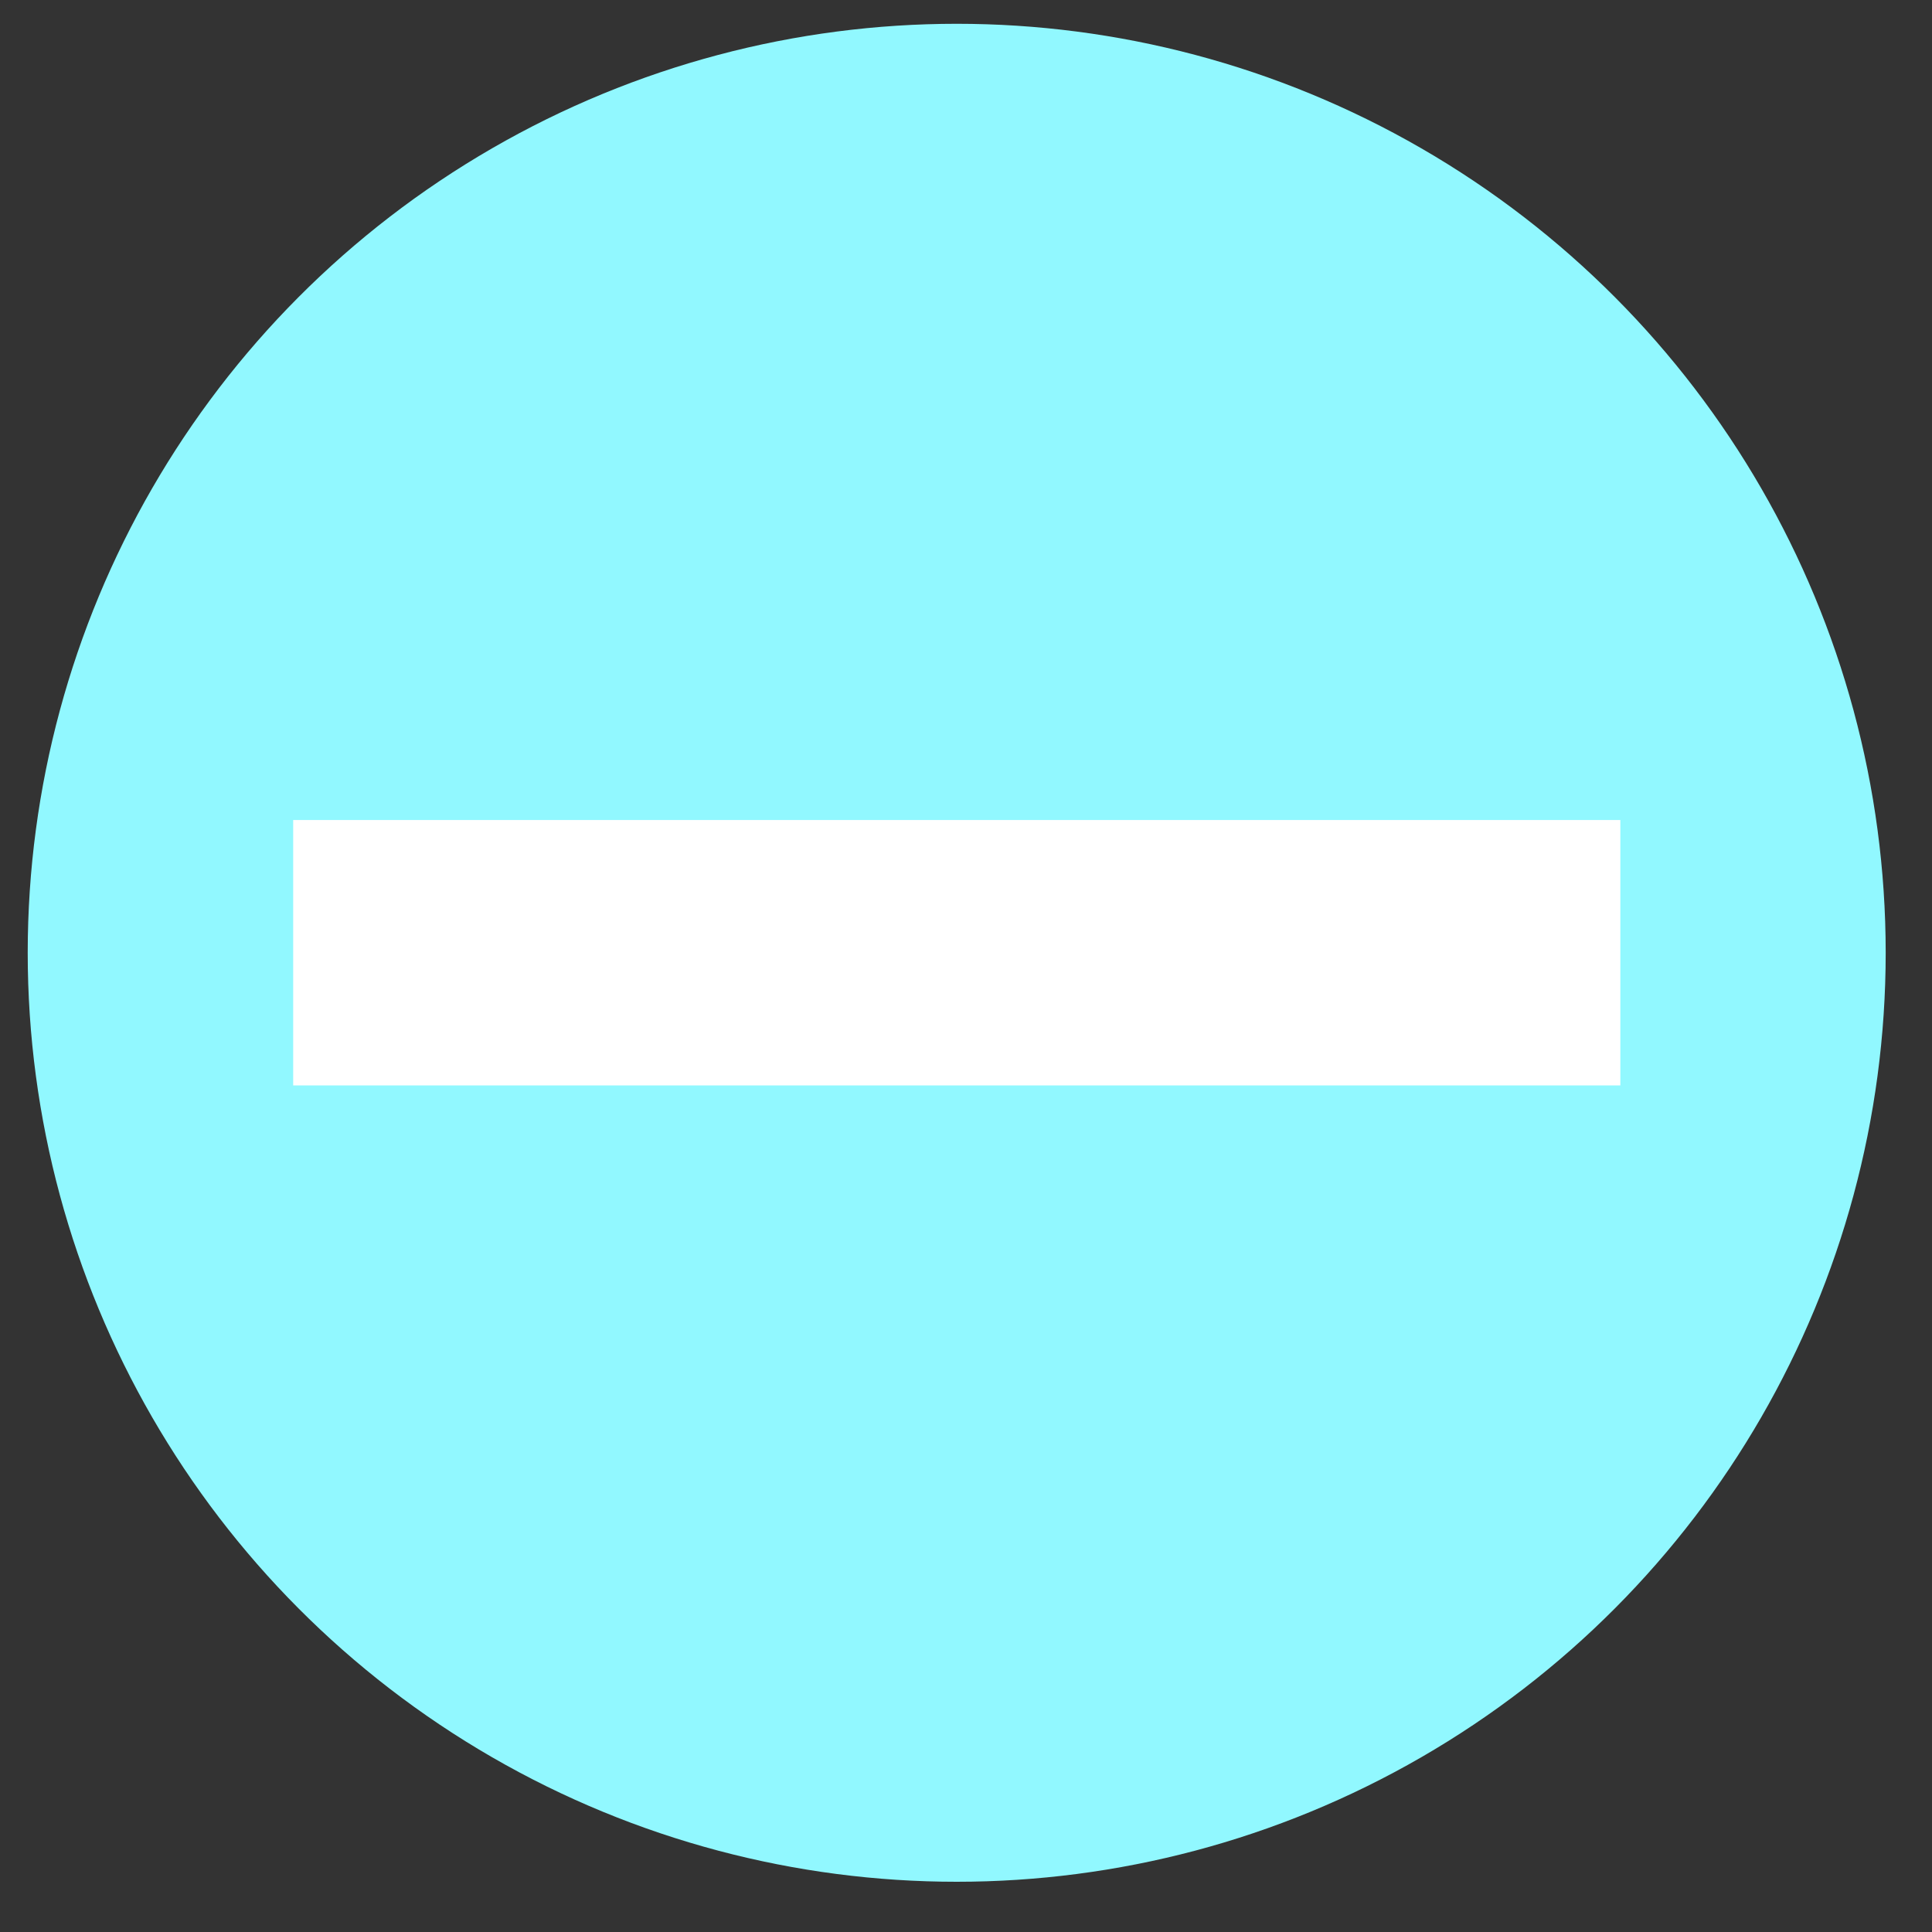 <svg width="32" height="32" viewBox="0 0 32 32" fill="none" xmlns="http://www.w3.org/2000/svg">
<rect x="0" y="0" width="32" height="32" fill="#333333" stroke="none"/>
<circle cx="15.846" cy="15.781" r="15.387" fill="#91F8FF"/>
<rect x="26.838" y="13.582" width="4.396" height="21.982" transform="rotate(90 26.838 13.582)" fill="white"/>
</svg>
